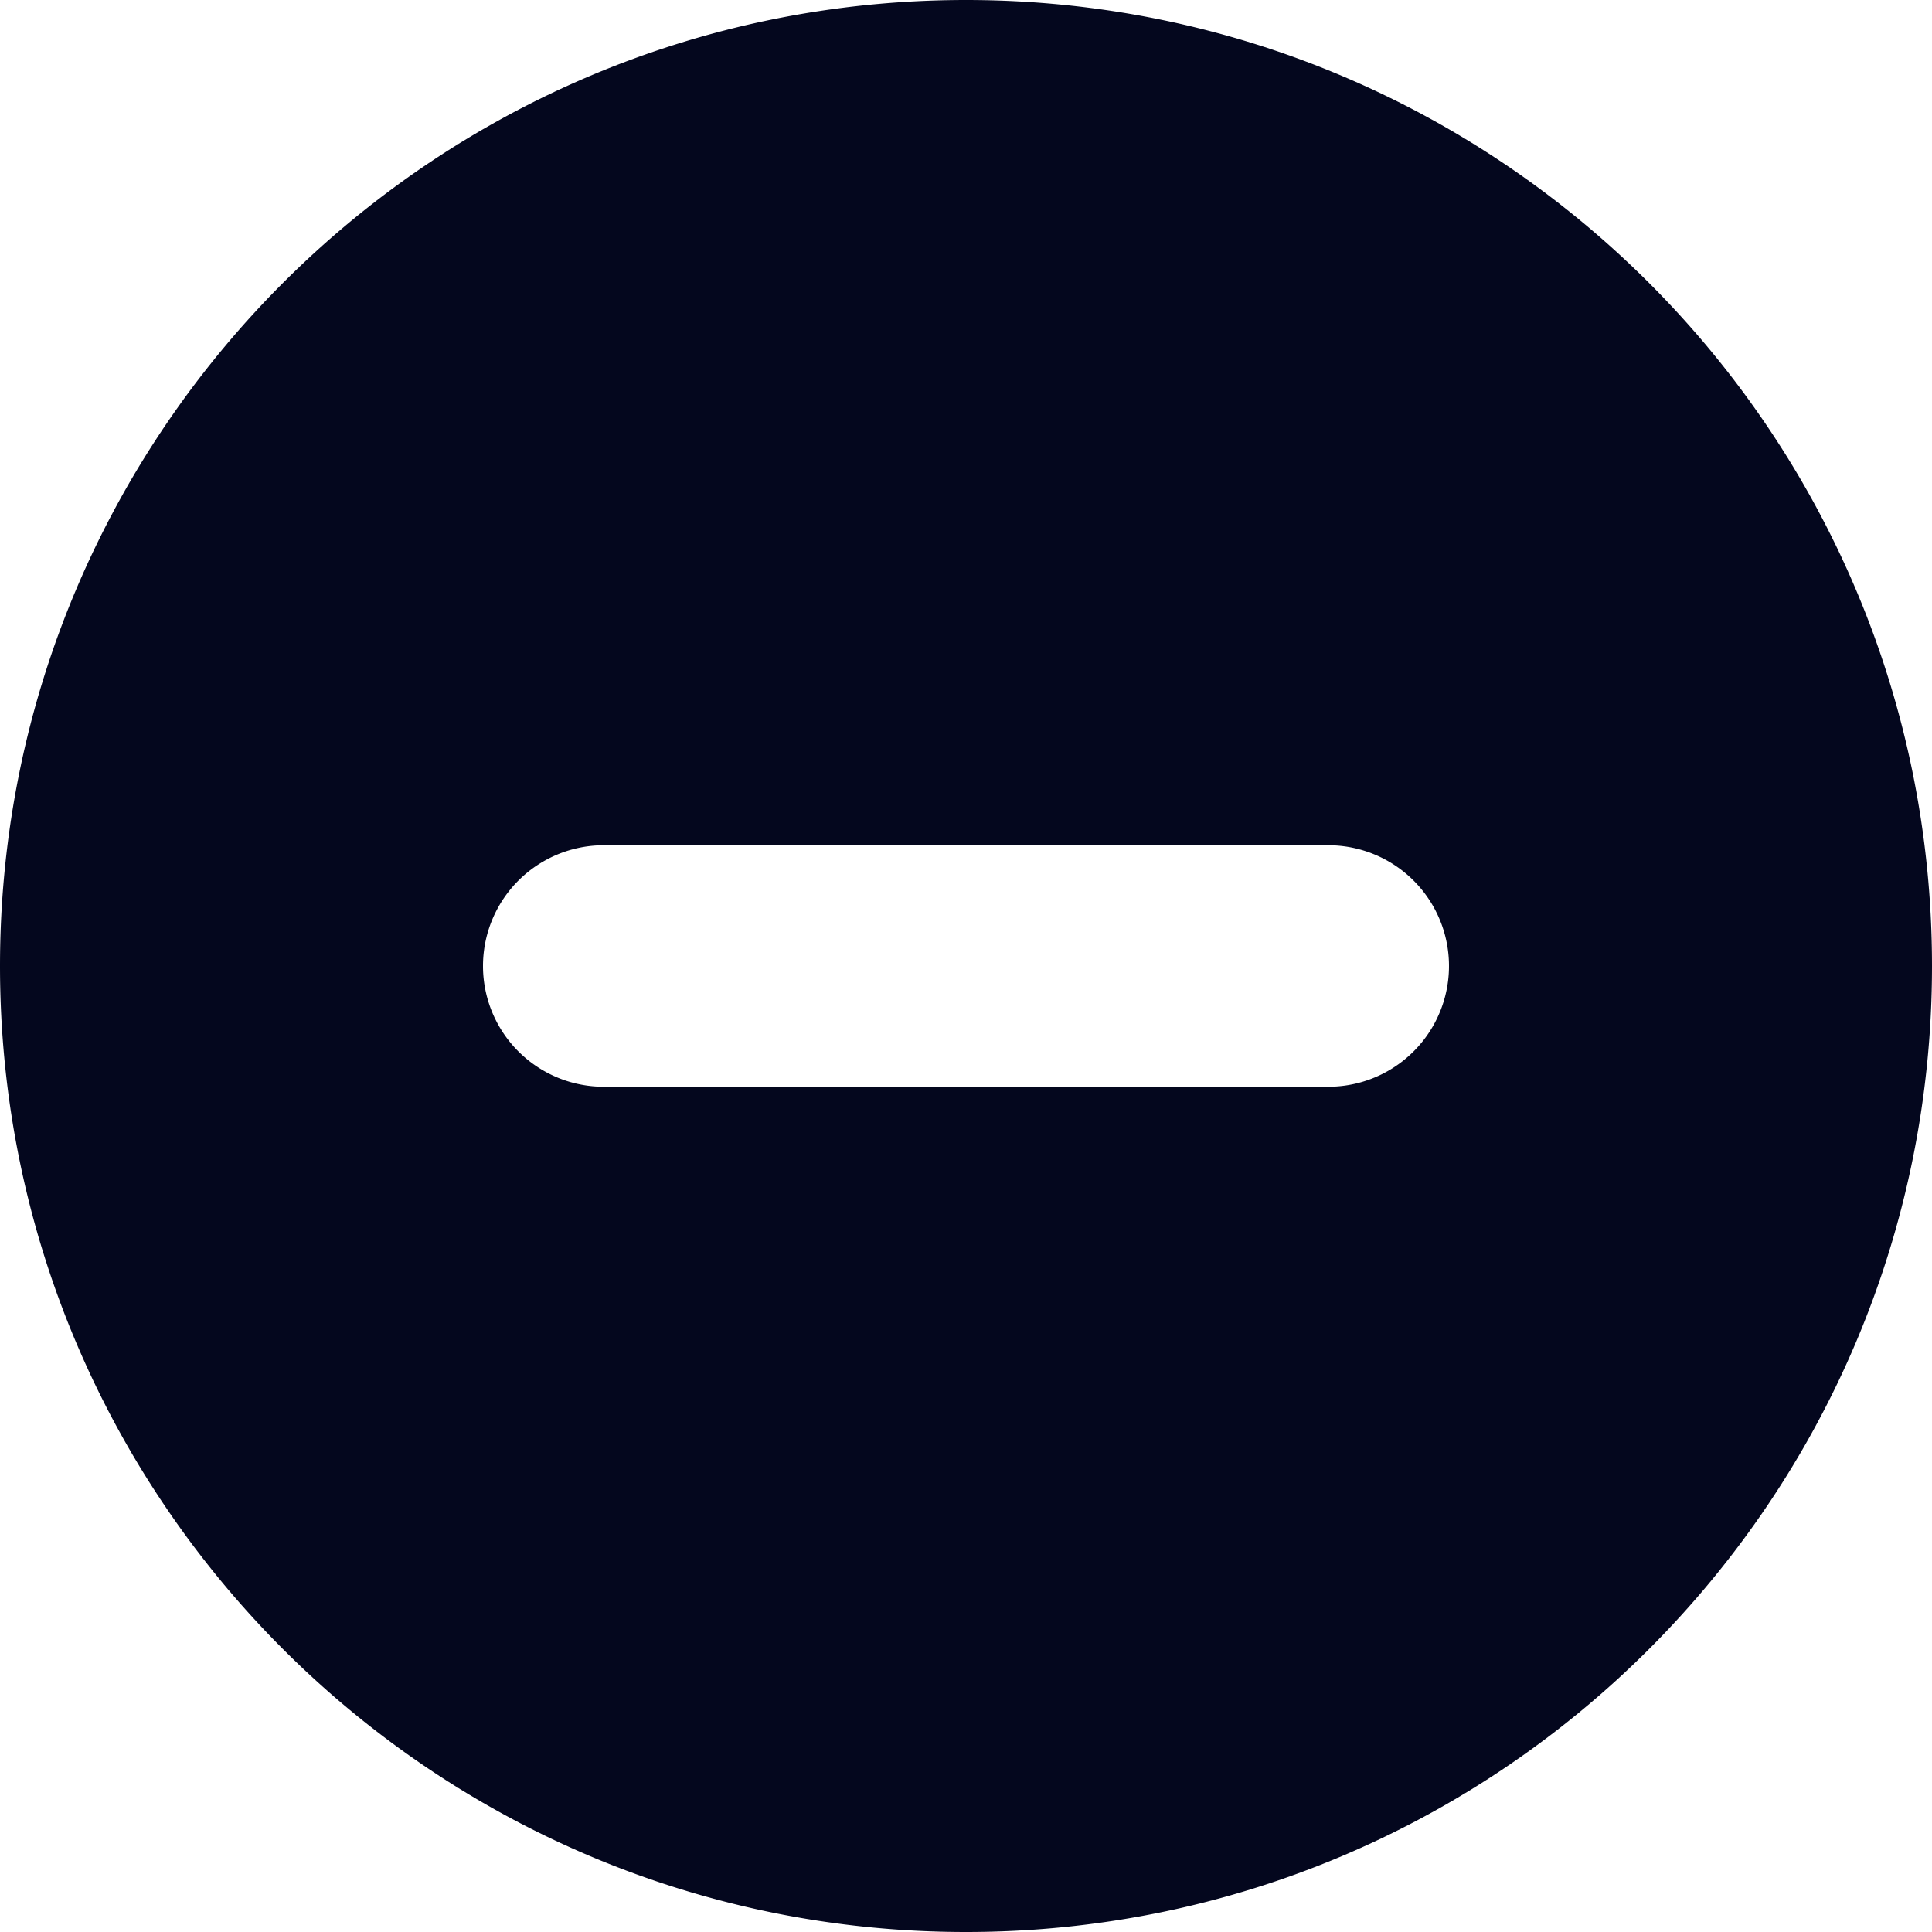 <svg xmlns="http://www.w3.org/2000/svg" width="24" height="24" fill="none"><path fill="#04071E" d="M12 24c6.627 0 12-5.373 12-12S18.627 0 12 0 0 5.373 0 12s5.373 12 12 12M7.5 10.5h9a1.5 1.5 0 0 1 0 3h-9a1.5 1.5 0 0 1 0-3"/></svg>